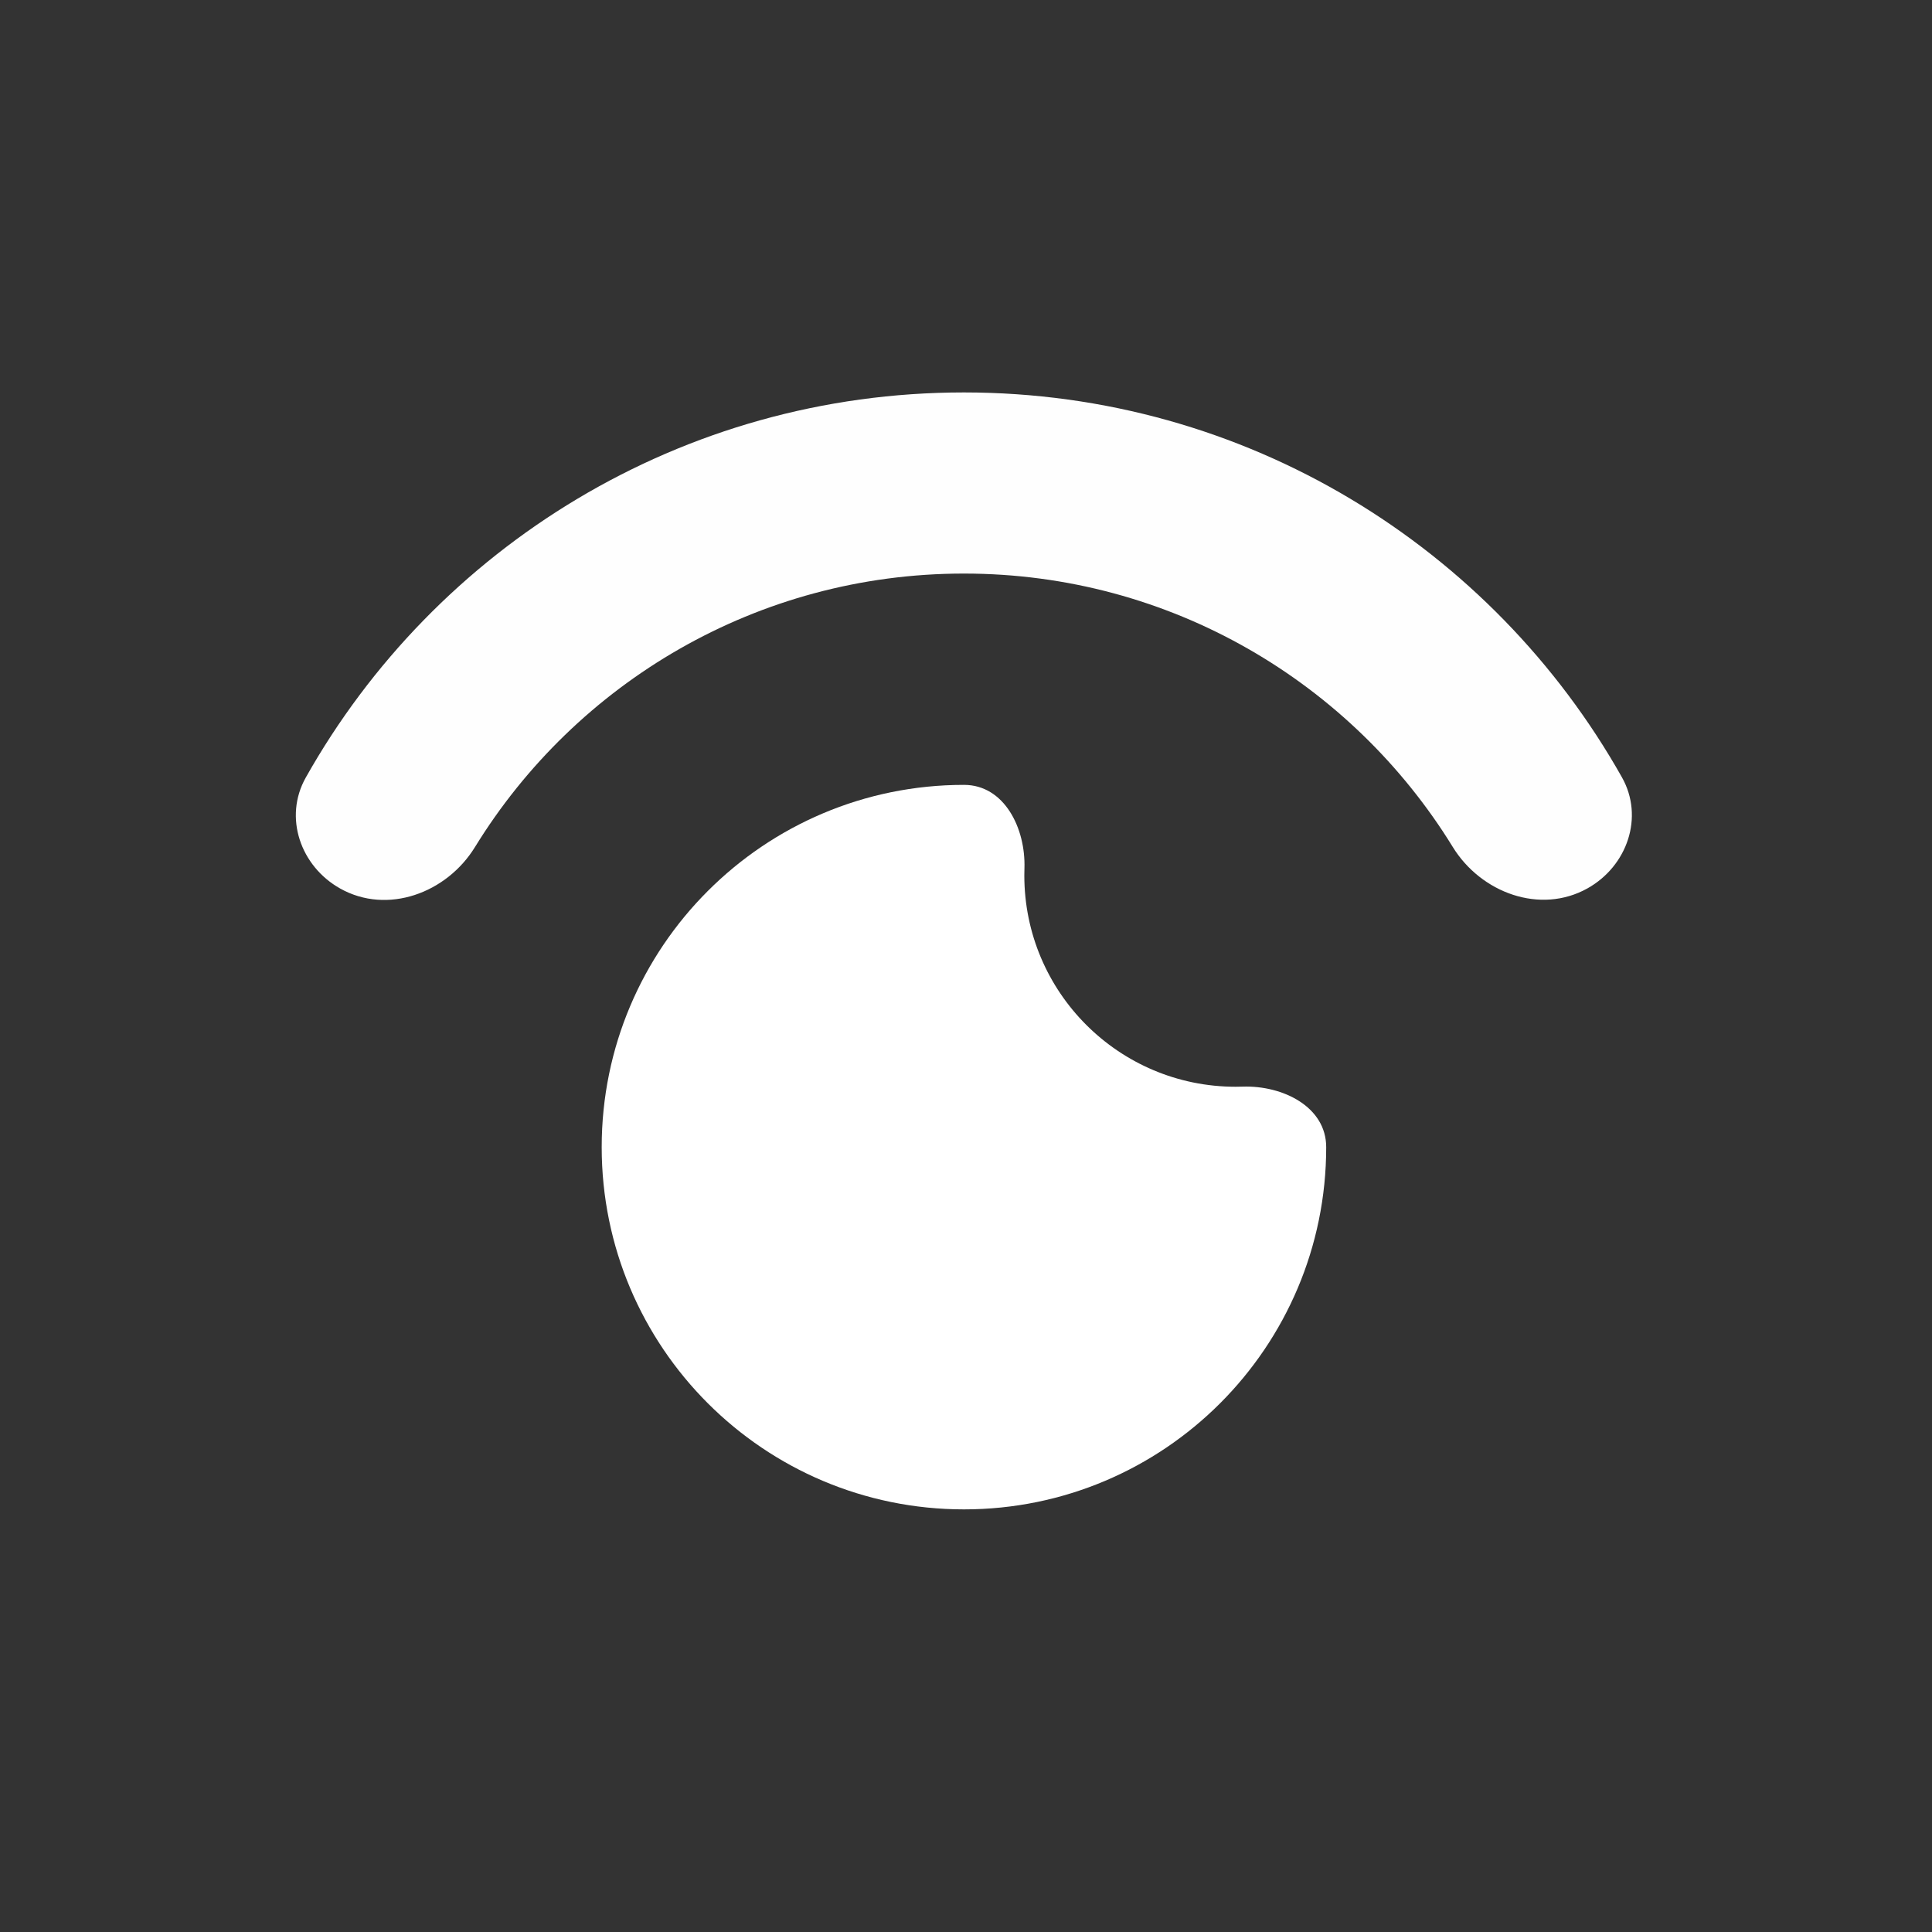 <?xml version="1.0" encoding="UTF-8"?>
<svg xmlns="http://www.w3.org/2000/svg" width="44.0" height="44.0" viewBox="0 0 32.0 32.0">
  <rect x="0" y="0" width="32.0" height="32.0" fill="#333333" stroke="none"/>
  <g>
    <path d="M26.294,14.714C26.953,14.345 27.235,13.532 26.864,12.874C24.721,9.07 20.643,6.5 15.965,6.5C11.286,6.5 7.207,9.071 5.065,12.878C4.694,13.536 4.976,14.348 5.635,14.717C6.416,15.155 7.398,14.793 7.867,14.03C9.539,11.312 12.541,9.5 15.965,9.5C19.389,9.5 22.39,11.311 24.062,14.028C24.531,14.79 25.513,15.151 26.294,14.714Z" fill="#FEFEFE" />
    <path d="M15.967,25C19.28,25 21.966,22.314 21.966,19C21.966,18.333 21.249,17.976 20.582,17.998C20.544,17.999 20.505,18 20.466,18C18.534,18 16.966,16.433 16.966,14.5C16.966,14.461 16.967,14.423 16.968,14.384C16.99,13.717 16.634,13 15.967,13C12.653,13 9.966,15.686 9.966,19C9.966,22.314 12.653,25 15.967,25Z" fill="#FFFFFF" />
  </g>
</svg>
